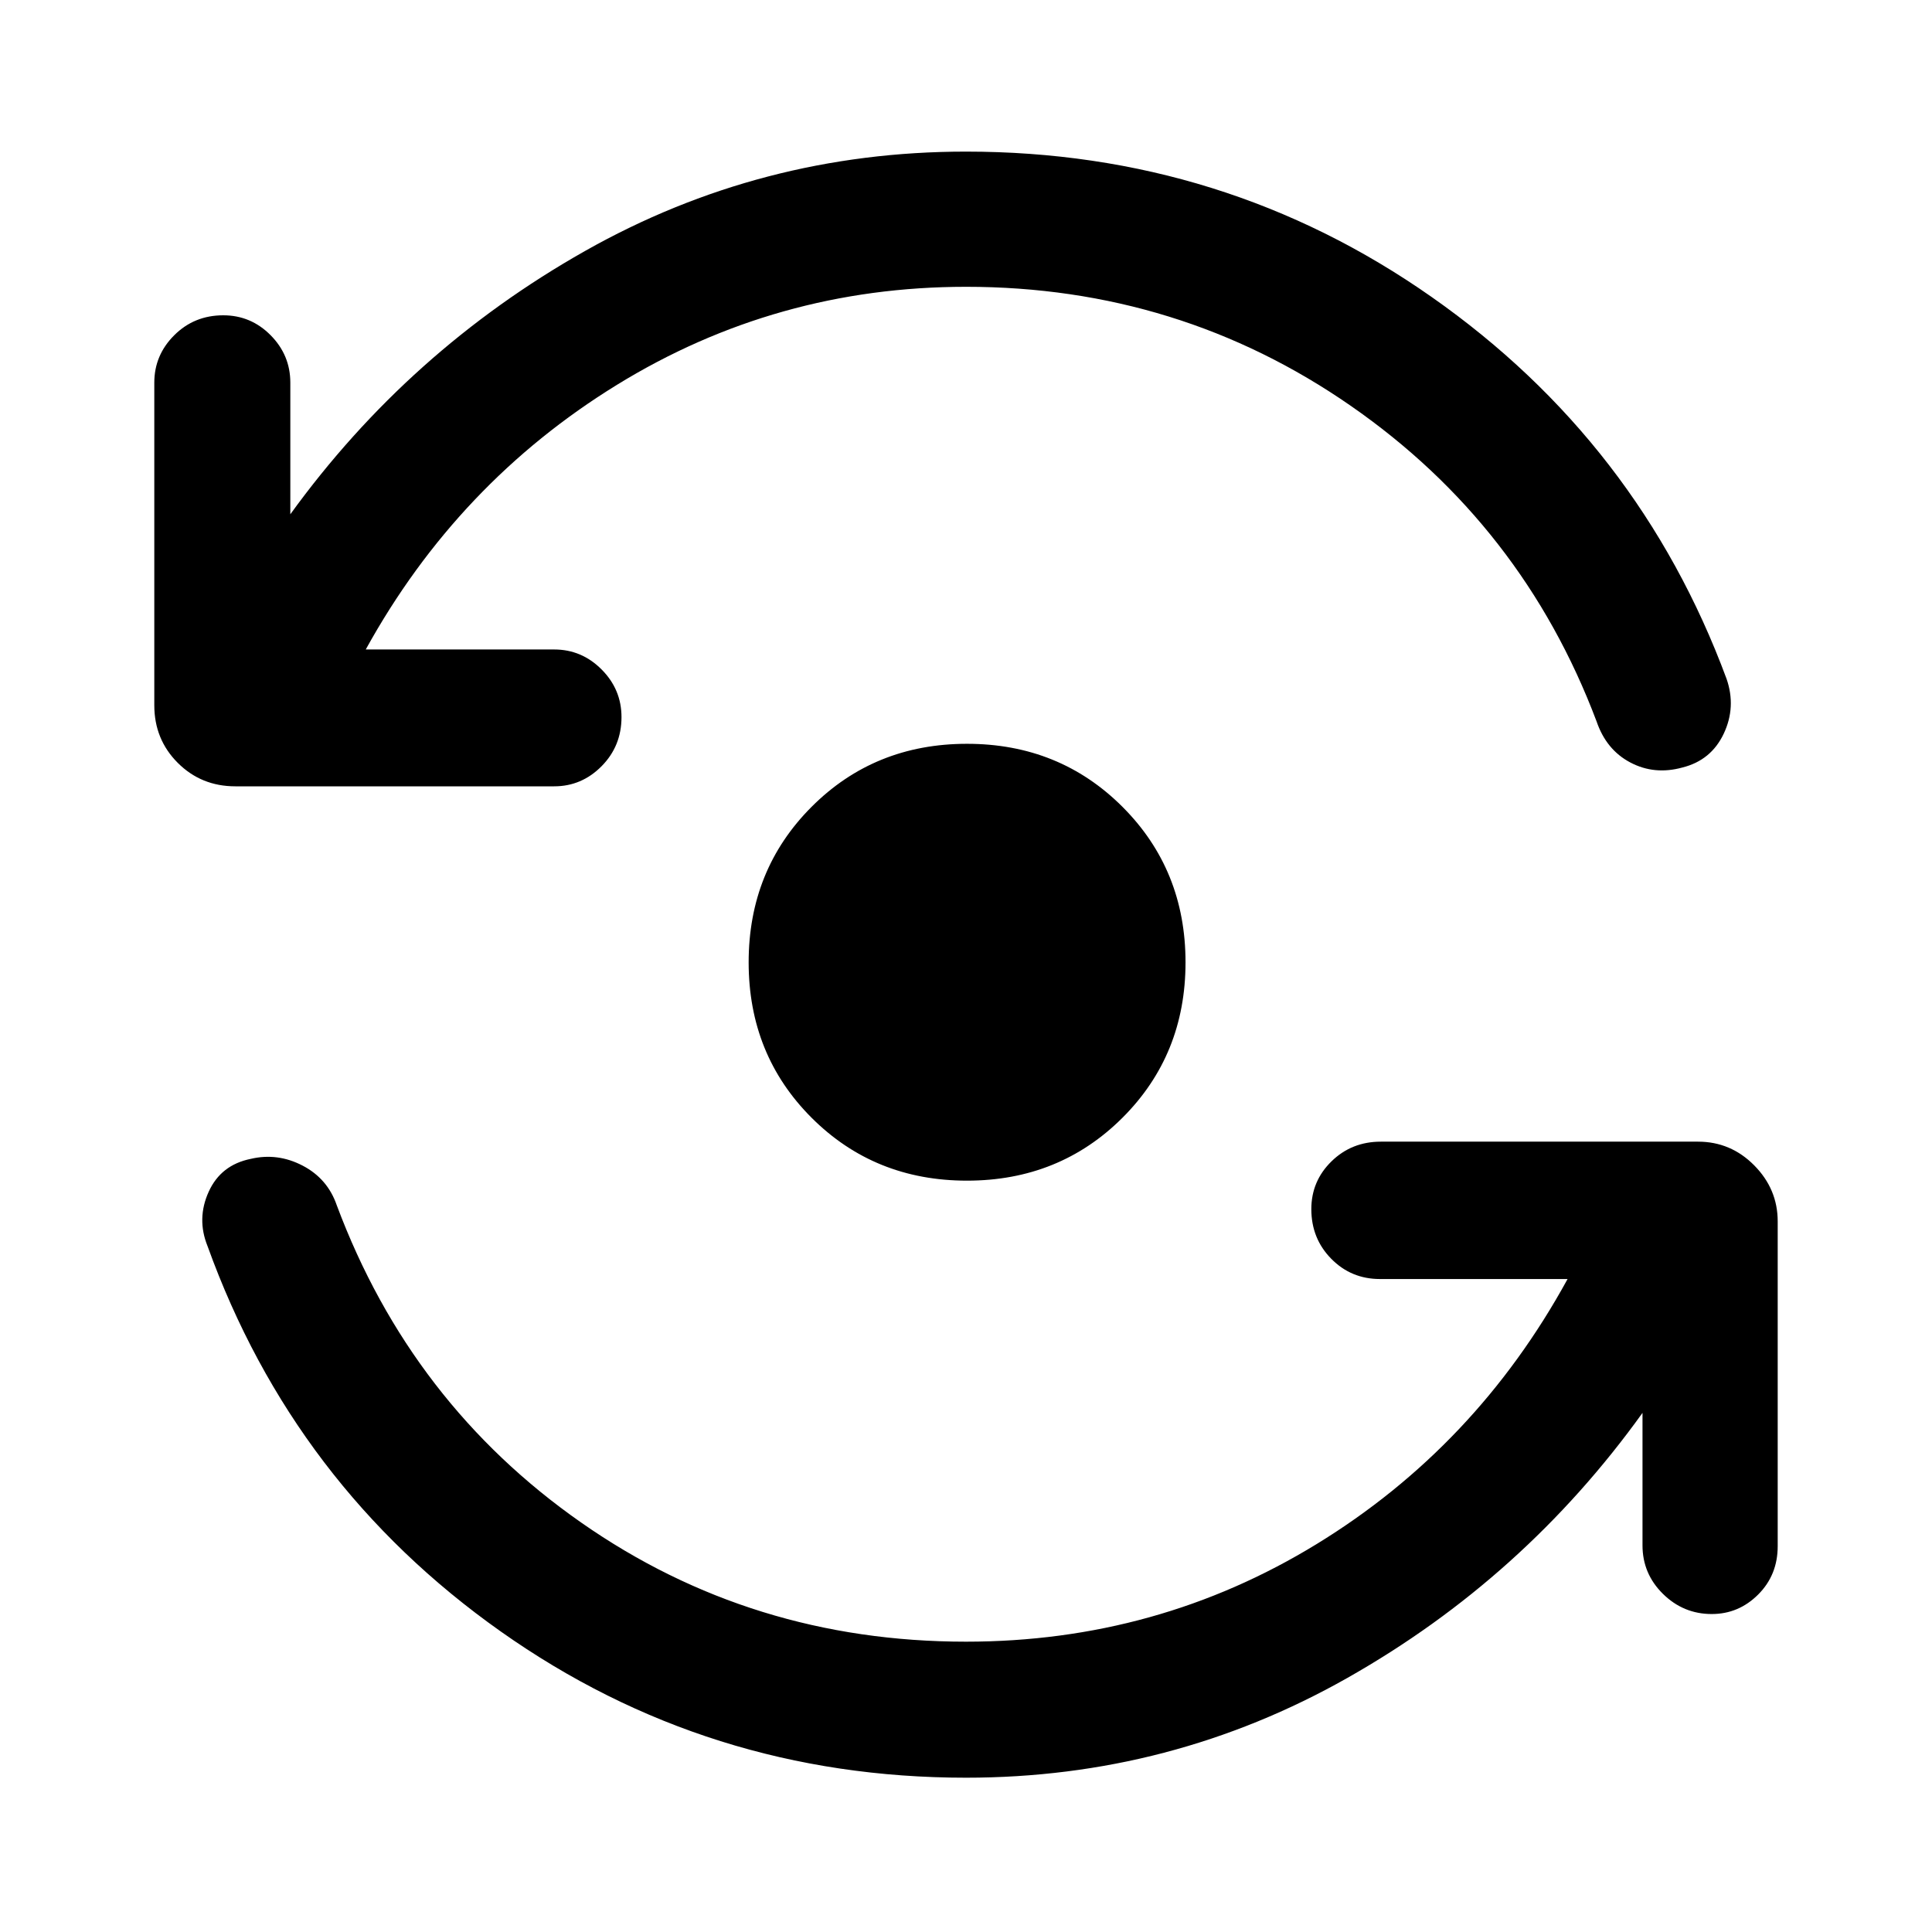 <svg xmlns="http://www.w3.org/2000/svg" height="40" viewBox="0 -960 960 960" width="40"><path d="M480-76.67q-128.33 0-231.18-72.66Q145.98-222 103.13-340.8q-5.51-13.63.56-27.01 6.06-13.38 20.98-16.37 13.25-3.1 25.68 3.36 12.42 6.46 16.98 19.69 36.85 98.57 121.51 157.72 84.67 59.15 191.16 59.15 95 0 174.19-48.48 79.2-48.49 124.73-131.72h-93.2q-14.35 0-24.24-10.07-9.89-10.06-9.89-24.66 0-13.94 10.01-23.73 10.01-9.8 24.53-9.8h157.59q16.29 0 27.95 11.79 11.66 11.78 11.66 27.83v161.38q0 14.33-9.69 24.02-9.7 9.7-23.09 9.7-14.06 0-24.23-10.01t-10.17-24.12v-65.82q-58.92 82.02-146.56 131.65Q581.95-76.67 480-76.67Zm0-740.82q-94.26 0-173.41 48.69-79.16 48.7-124.85 131.52h93.62q13.68 0 23.57 9.93t9.89 23.66q0 14.41-9.89 24.41t-23.57 10H116.95q-16.96 0-28.62-11.66t-11.66-28.62v-160.31q0-13.68 9.93-23.57t24.33-9.89q13.74 0 23.53 9.89 9.8 9.89 9.8 23.57v65.41q58.92-81.36 146.35-130.78 87.44-49.43 189.39-49.43 128.32 0 231.35 72.22 103.03 72.21 146.57 189.76 4.85 14.01-1.41 27.25T836-578.64q-13.88 3.84-25.87-2.47-11.99-6.31-16.8-20.43-36.84-97.64-122.12-156.79-85.28-59.16-191.21-59.16Zm.49 444.15q-45.95 0-77.22-31.26Q372-435.87 372-481.82t31.27-77.27q31.27-31.32 77.22-31.32 45.94 0 77.26 31.32 31.33 31.32 31.33 77.27 0 45.95-31.33 77.22-31.32 31.26-77.26 31.26Z"/></svg>